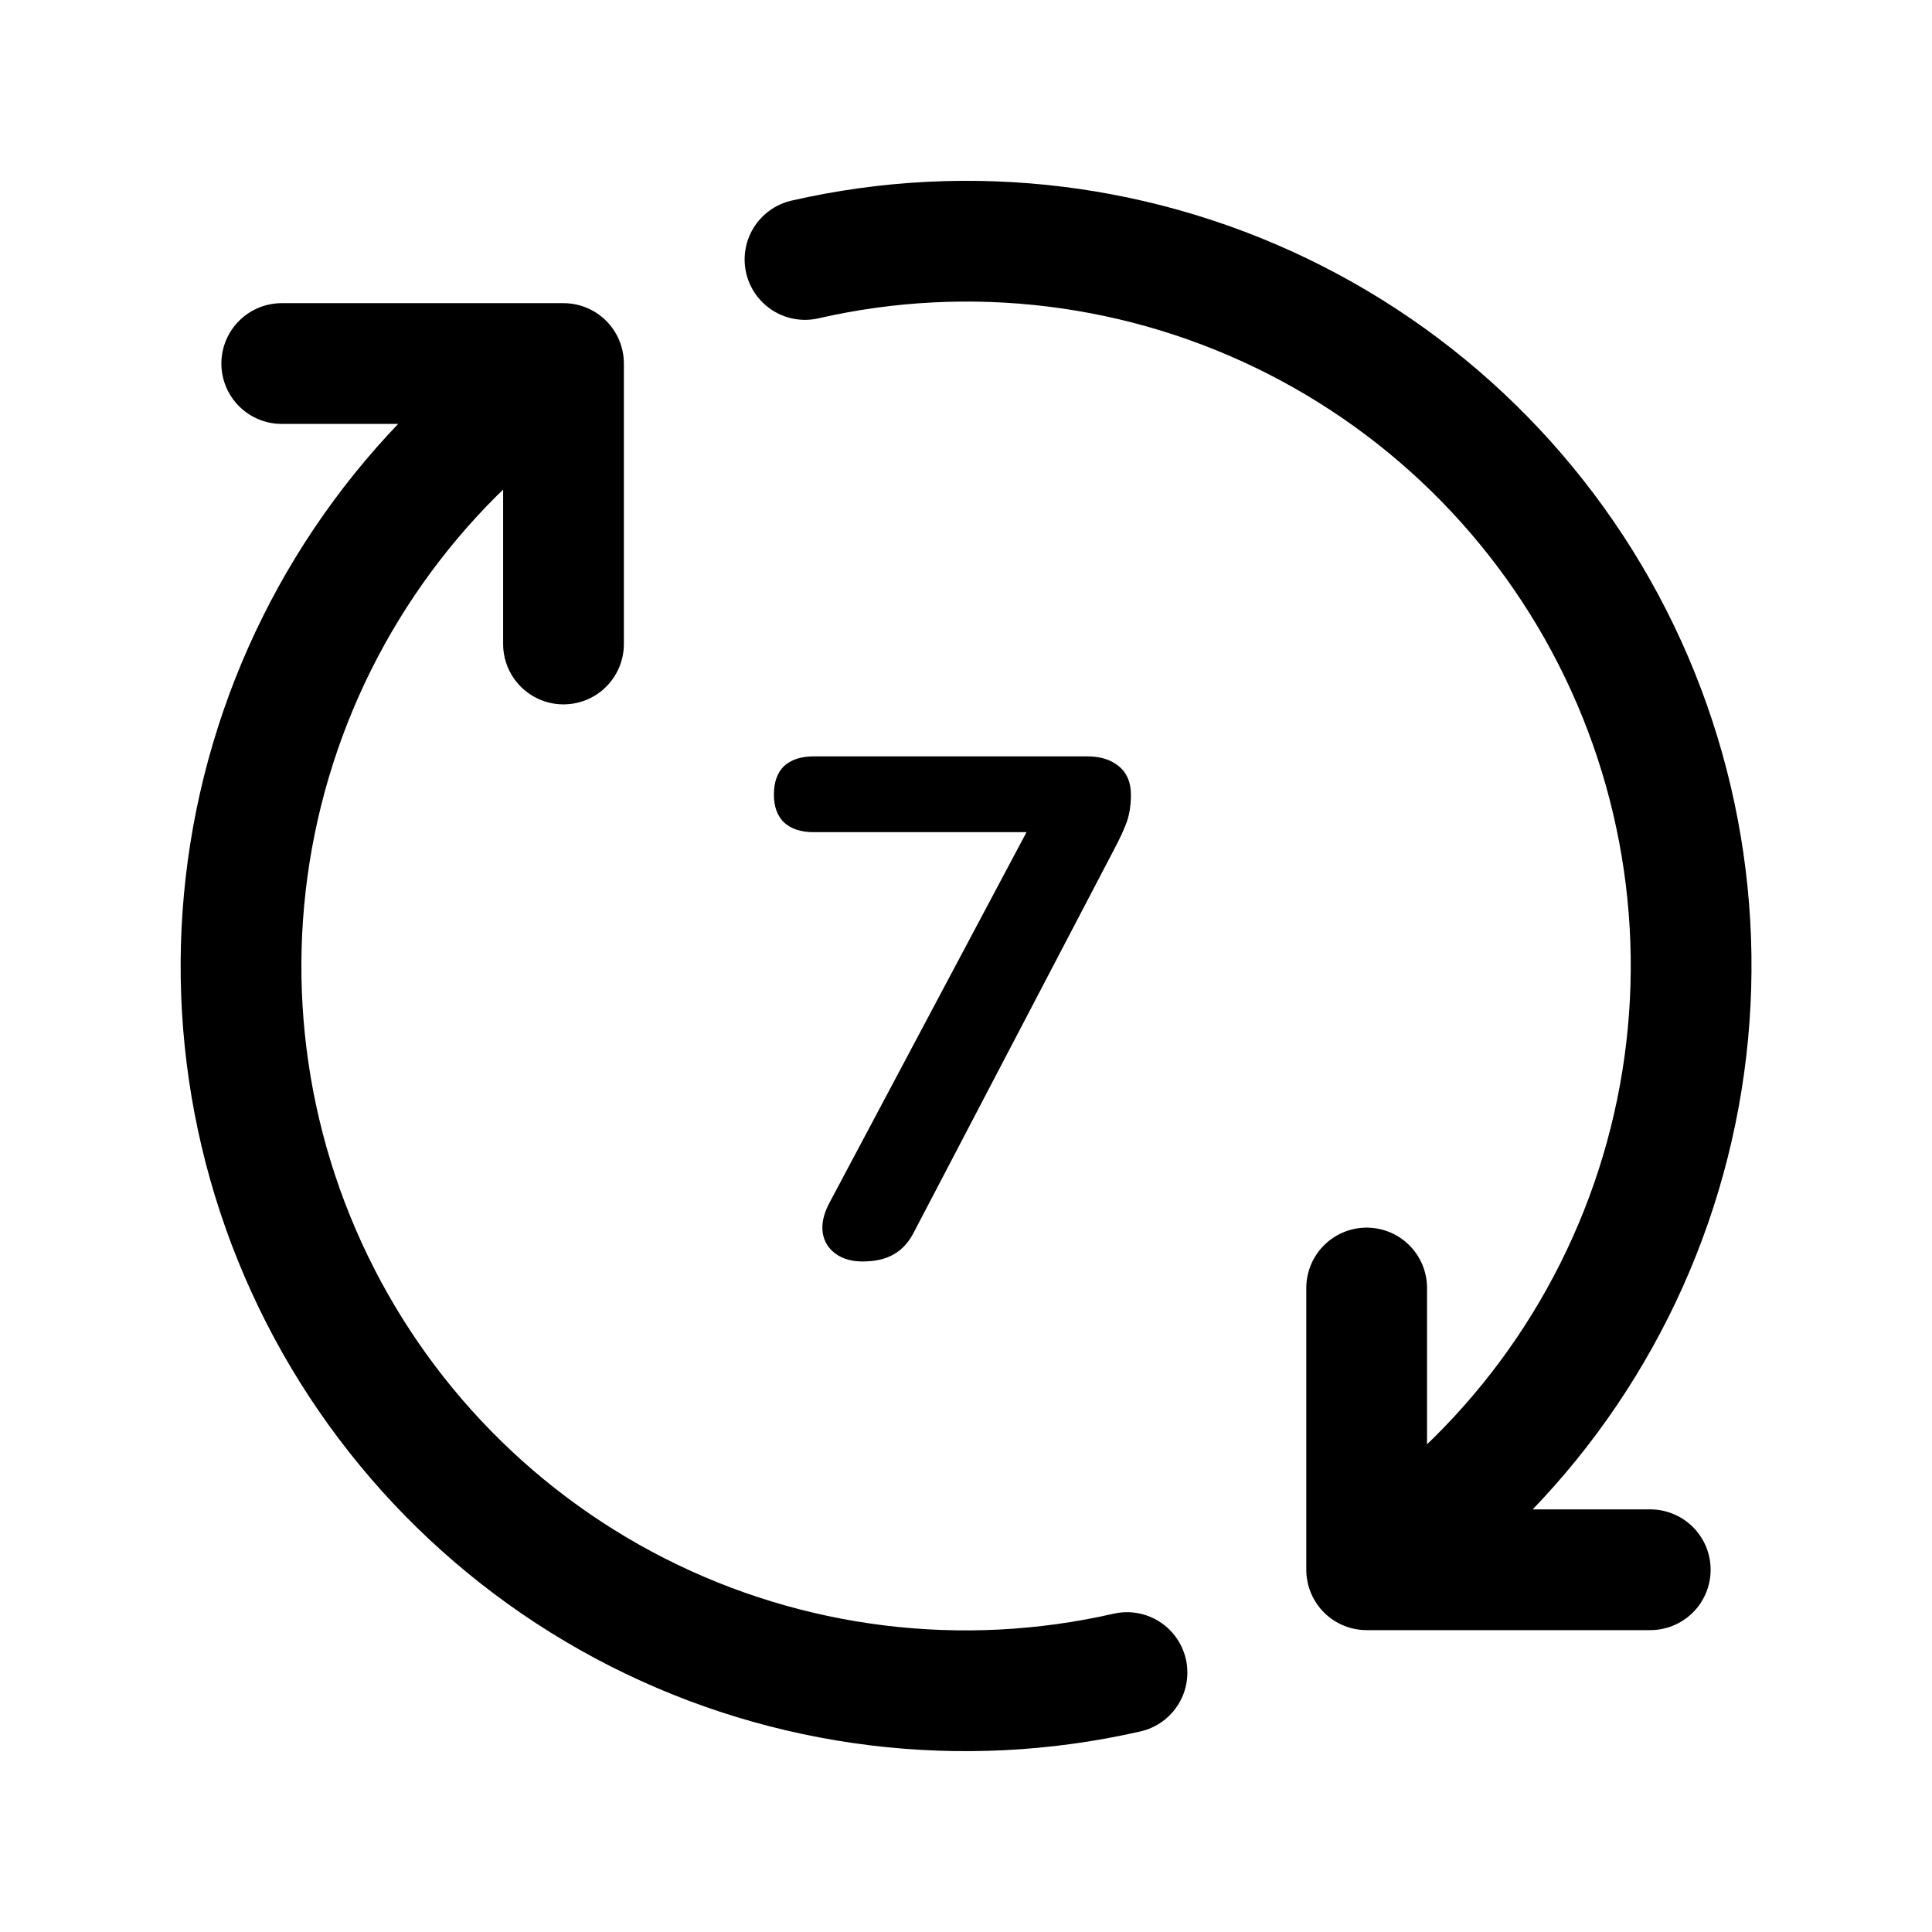 <svg width="60" height="60" viewBox="0 0 60 60" fill="none" xmlns="http://www.w3.org/2000/svg">
<path d="M42.443 48.75C46.836 45.841 50.068 41.483 51.577 36.434C53.086 31.386 52.776 25.969 50.7 21.126C48.624 16.283 44.915 12.323 40.218 9.935C35.522 7.546 30.136 6.882 25 8.058M42.443 48.75V40M42.443 48.75H51.25M17.5 11.29C13.122 14.21 9.906 18.572 8.412 23.617C6.917 28.662 7.238 34.072 9.318 38.905C11.399 43.738 15.108 47.69 19.8 50.072C24.492 52.453 29.87 53.115 35 51.943M17.5 11.29V20M17.5 11.29H8.75" stroke="black" stroke-width="3.75" stroke-linecap="round" stroke-linejoin="round"/>
<path d="M26.784 39.176C26.447 39.176 26.168 39.095 25.948 38.934C25.728 38.773 25.596 38.56 25.552 38.296C25.508 38.017 25.574 37.709 25.75 37.372L32.394 24.876V25.844H25.266C24.87 25.844 24.562 25.741 24.342 25.536C24.137 25.331 24.034 25.045 24.034 24.678C24.034 24.297 24.137 24.003 24.342 23.798C24.562 23.593 24.87 23.49 25.266 23.49H33.78C34.176 23.49 34.499 23.593 34.748 23.798C34.997 24.003 35.122 24.297 35.122 24.678C35.122 25.001 35.078 25.287 34.99 25.536C34.902 25.771 34.785 26.027 34.638 26.306L28.39 38.252C28.229 38.575 28.016 38.809 27.752 38.956C27.503 39.103 27.18 39.176 26.784 39.176Z" fill="black"/>
</svg>
